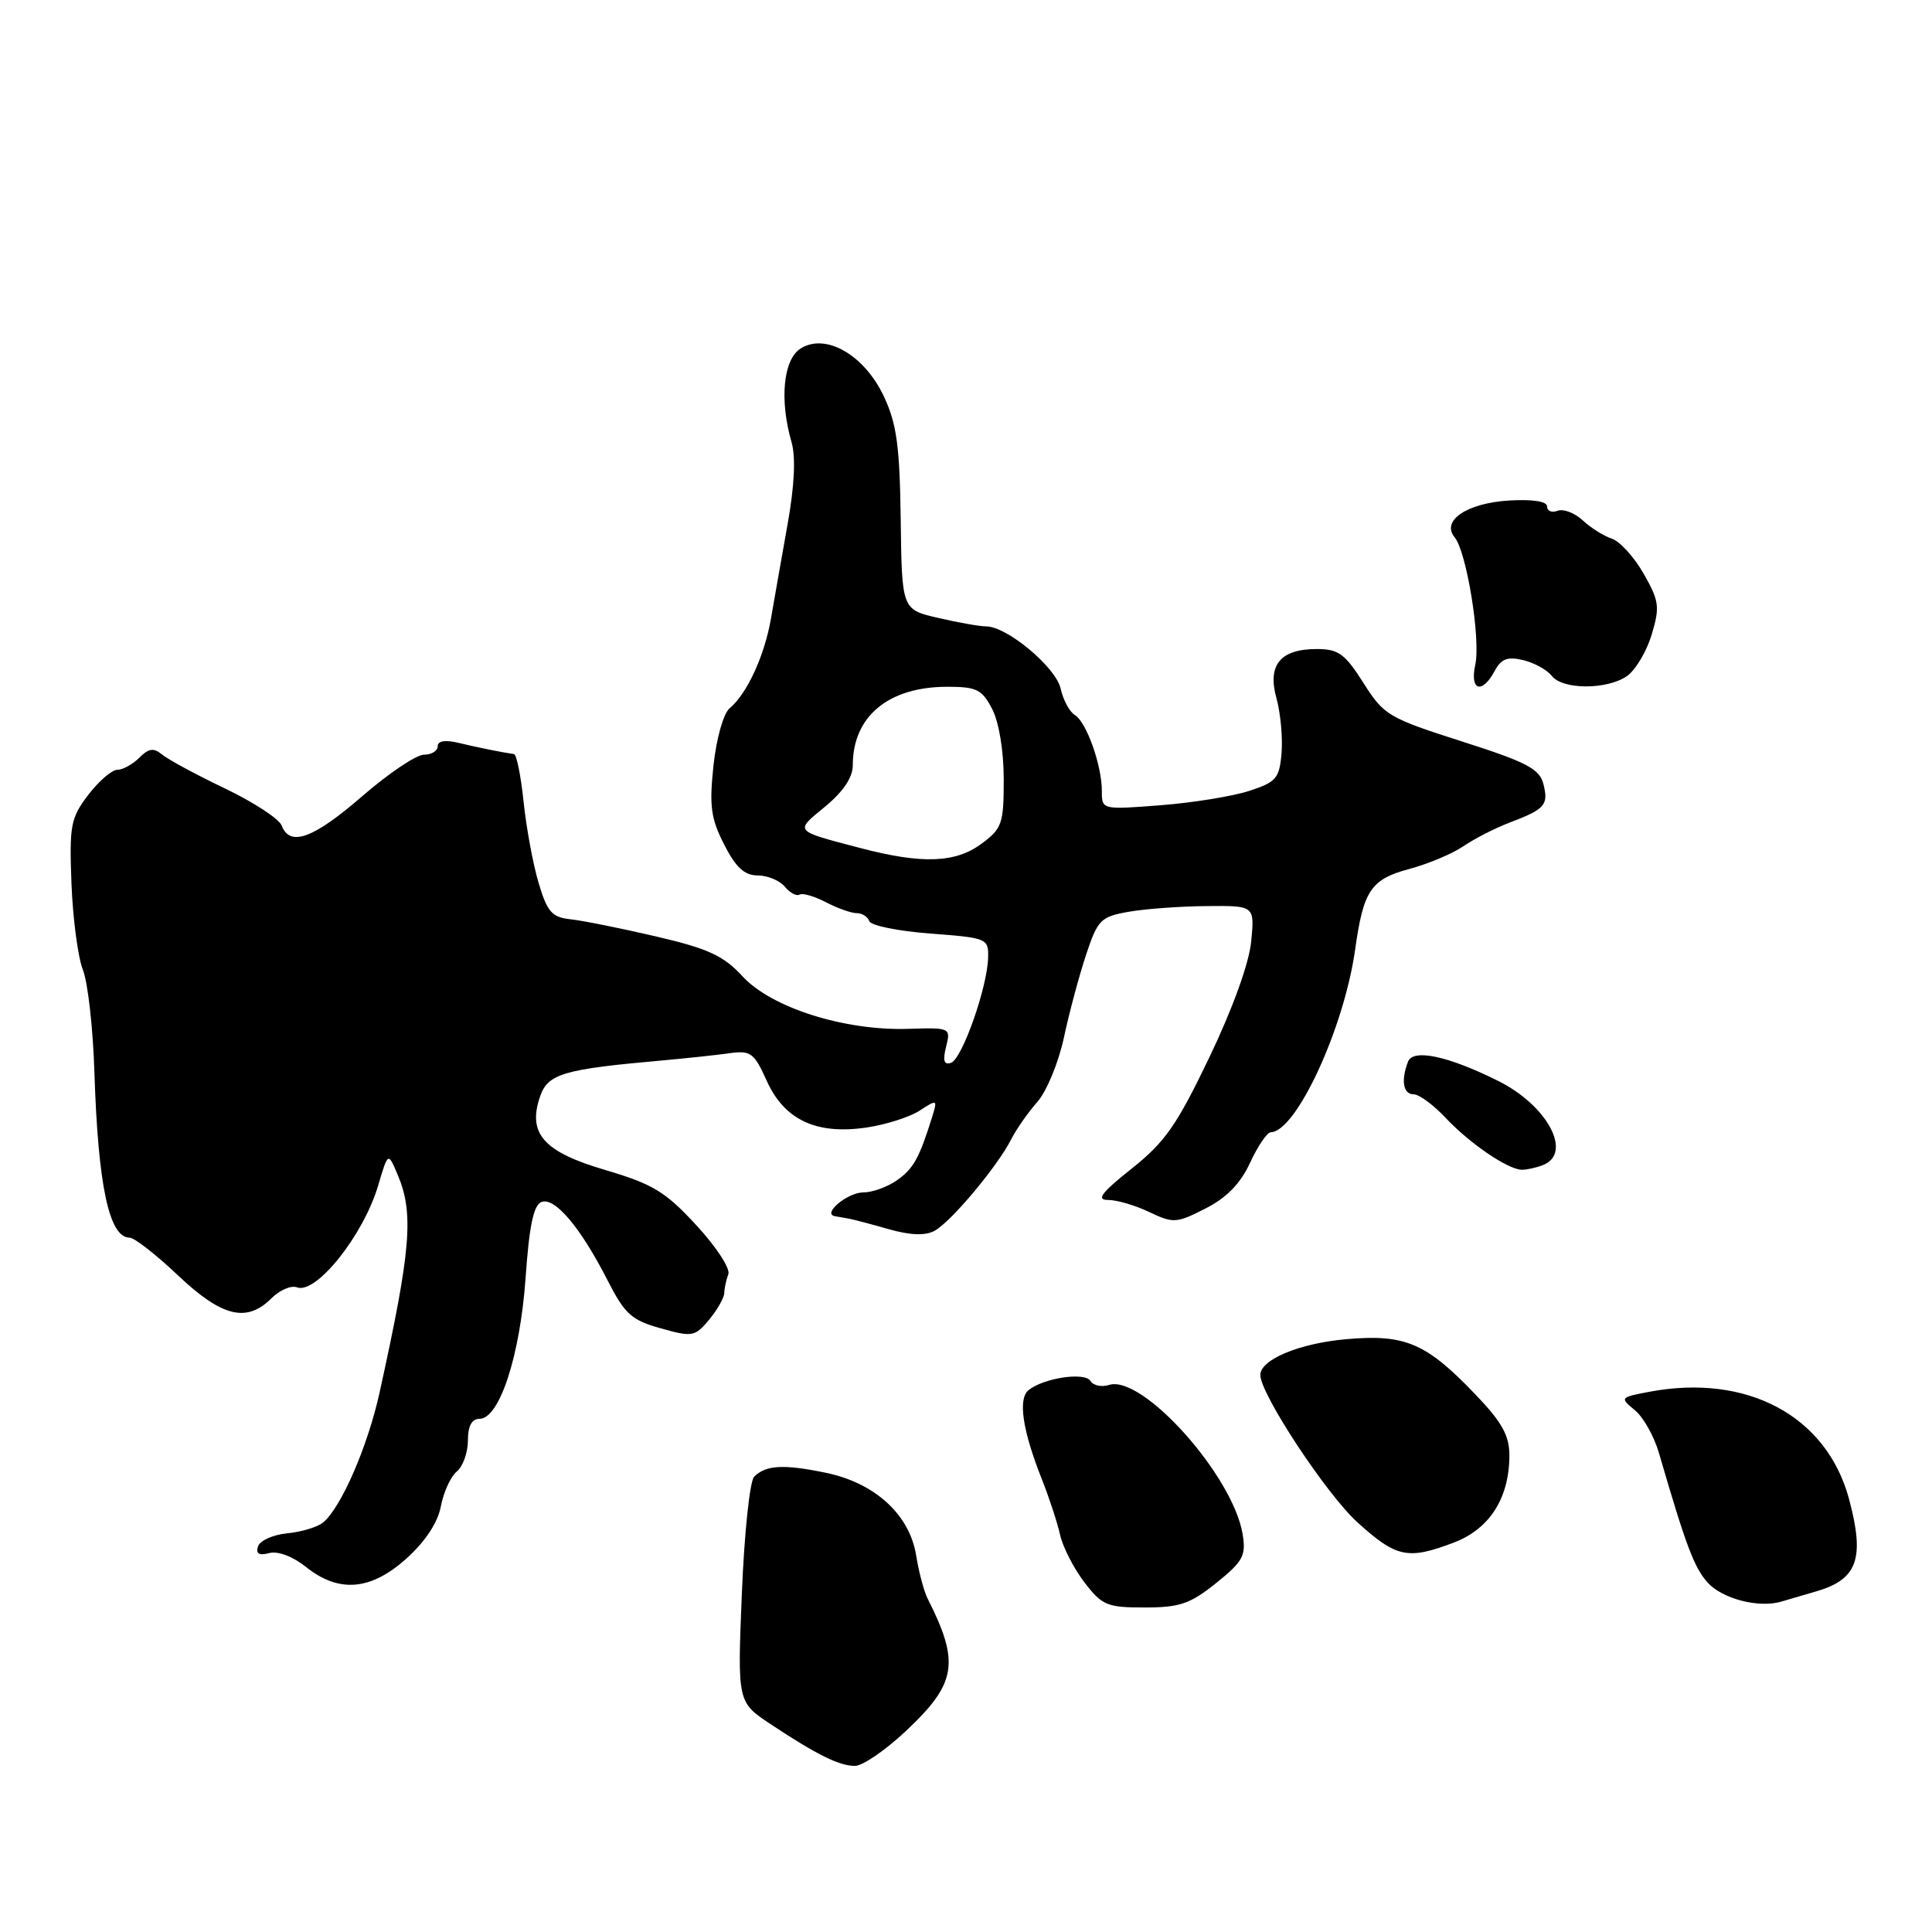 <?xml version="1.0" encoding="UTF-8" standalone="no"?>
<!DOCTYPE svg PUBLIC "-//W3C//DTD SVG 1.1//EN" "http://www.w3.org/Graphics/SVG/1.1/DTD/svg11.dtd" >
<svg xmlns="http://www.w3.org/2000/svg" xmlns:xlink="http://www.w3.org/1999/xlink" version="1.1" viewBox="0 0 256 256">
 <g >
 <path fill="currentColor"
d=" M 119.98 229.42 C 126.77 223.07 127.22 220.32 122.90 211.79 C 122.43 210.86 121.75 208.31 121.40 206.13 C 120.54 200.71 115.97 196.52 109.47 195.16 C 103.85 193.99 101.48 194.12 99.93 195.67 C 99.35 196.25 98.62 203.20 98.30 211.13 C 97.71 225.54 97.71 225.54 102.11 228.46 C 108.22 232.51 111.20 233.99 113.29 233.99 C 114.28 234.00 117.29 231.94 119.98 229.42 Z  M 161.15 209.76 C 164.70 206.91 165.12 206.13 164.66 203.31 C 163.40 195.55 151.38 182.11 146.96 183.51 C 145.97 183.83 144.86 183.59 144.49 182.98 C 143.74 181.77 138.30 182.58 136.29 184.20 C 134.86 185.35 135.49 189.56 138.05 196.00 C 139.03 198.47 140.12 201.80 140.47 203.39 C 140.82 204.97 142.26 207.79 143.67 209.64 C 146.03 212.73 146.68 213.00 151.68 213.00 C 156.32 213.00 157.71 212.52 161.15 209.76 Z  M 240.64 210.87 C 246.14 209.28 247.12 206.52 245.01 198.64 C 242.06 187.63 231.53 181.97 218.54 184.42 C 214.66 185.15 214.62 185.21 216.61 186.84 C 217.73 187.75 219.17 190.30 219.81 192.50 C 223.39 204.81 224.48 207.70 226.27 209.70 C 228.21 211.85 233.03 213.10 236.00 212.23 C 236.82 211.98 238.91 211.37 240.64 210.87 Z  M 53.89 206.48 C 56.37 204.24 58.02 201.73 58.42 199.58 C 58.77 197.72 59.72 195.65 60.53 194.98 C 61.34 194.31 62.00 192.46 62.00 190.88 C 62.00 188.96 62.51 188.00 63.54 188.00 C 66.18 188.00 68.91 179.65 69.64 169.37 C 70.12 162.44 70.70 159.67 71.75 159.27 C 73.51 158.59 76.92 162.63 80.50 169.64 C 82.79 174.13 83.68 174.93 87.55 176.01 C 91.73 177.19 92.08 177.12 93.95 174.88 C 95.04 173.57 95.95 171.97 95.97 171.33 C 95.99 170.69 96.23 169.56 96.51 168.83 C 96.79 168.09 94.88 165.17 92.26 162.34 C 88.16 157.89 86.49 156.89 80.20 155.03 C 71.98 152.62 69.85 150.18 71.59 145.21 C 72.62 142.29 74.73 141.67 87.50 140.54 C 90.80 140.24 94.91 139.81 96.63 139.56 C 99.47 139.17 99.92 139.49 101.59 143.20 C 103.93 148.40 108.19 150.39 114.83 149.40 C 117.40 149.02 120.57 148.01 121.88 147.15 C 124.20 145.64 124.24 145.66 123.50 148.05 C 121.80 153.48 121.03 154.87 118.84 156.40 C 117.58 157.28 115.59 158.00 114.40 158.00 C 112.30 158.00 108.89 160.85 110.63 161.15 C 111.11 161.24 111.95 161.38 112.50 161.48 C 113.05 161.58 115.41 162.20 117.75 162.87 C 120.62 163.68 122.59 163.76 123.83 163.09 C 125.98 161.94 132.12 154.62 133.97 151.00 C 134.67 149.62 136.24 147.38 137.46 146.00 C 138.68 144.62 140.26 140.80 140.97 137.50 C 141.67 134.20 143.00 129.26 143.91 126.51 C 145.45 121.88 145.85 121.47 149.53 120.82 C 151.72 120.43 156.37 120.09 159.88 120.06 C 166.25 120.00 166.25 120.00 165.79 124.75 C 165.51 127.63 163.33 133.67 160.25 140.09 C 155.96 149.05 154.38 151.33 149.96 154.84 C 145.91 158.07 145.21 159.00 146.84 159.00 C 147.99 159.00 150.45 159.72 152.30 160.61 C 155.48 162.12 155.90 162.09 159.74 160.13 C 162.55 158.70 164.38 156.82 165.65 154.05 C 166.67 151.85 167.90 150.04 168.39 150.03 C 171.78 149.93 178.11 136.20 179.57 125.78 C 180.65 118.01 181.66 116.51 186.68 115.16 C 189.22 114.48 192.46 113.12 193.89 112.14 C 195.33 111.15 198.07 109.75 200.00 109.01 C 204.74 107.21 205.21 106.67 204.51 103.89 C 203.99 101.87 202.31 100.99 193.70 98.24 C 183.97 95.13 183.37 94.77 180.66 90.49 C 178.22 86.63 177.34 86.00 174.48 86.00 C 169.64 86.00 167.91 88.11 169.14 92.53 C 169.68 94.48 169.98 97.75 169.81 99.79 C 169.53 103.14 169.11 103.63 165.52 104.80 C 163.33 105.51 158.05 106.37 153.77 106.70 C 146.00 107.30 146.00 107.30 146.00 104.80 C 146.00 101.40 143.96 95.67 142.42 94.74 C 141.72 94.33 140.88 92.75 140.54 91.24 C 139.90 88.40 133.43 83.00 130.67 83.00 C 129.83 83.00 126.98 82.50 124.33 81.88 C 119.50 80.77 119.50 80.77 119.35 68.86 C 119.22 59.10 118.82 56.14 117.12 52.53 C 114.54 47.04 109.43 44.09 106.10 46.17 C 103.79 47.61 103.26 52.95 104.88 58.58 C 105.46 60.59 105.27 64.39 104.34 69.58 C 103.56 73.93 102.58 79.53 102.15 82.00 C 101.30 86.90 98.97 91.95 96.68 93.85 C 95.86 94.53 94.93 97.83 94.54 101.43 C 93.97 106.80 94.19 108.45 95.95 111.90 C 97.50 114.95 98.65 116.00 100.40 116.00 C 101.69 116.00 103.31 116.67 103.99 117.49 C 104.67 118.31 105.55 118.78 105.94 118.54 C 106.32 118.30 107.90 118.75 109.44 119.55 C 110.97 120.35 112.81 121.00 113.53 121.00 C 114.25 121.00 114.99 121.48 115.19 122.06 C 115.38 122.64 119.02 123.38 123.27 123.70 C 130.80 124.27 131.00 124.35 130.93 126.89 C 130.83 130.85 127.48 140.34 126.01 140.83 C 125.08 141.14 124.90 140.55 125.36 138.71 C 125.99 136.18 125.95 136.15 120.25 136.33 C 111.86 136.58 102.22 133.52 98.41 129.39 C 95.86 126.62 93.86 125.70 86.91 124.08 C 82.28 123.00 77.20 121.98 75.60 121.81 C 73.13 121.54 72.52 120.85 71.37 117.00 C 70.63 114.53 69.74 109.69 69.38 106.25 C 69.02 102.81 68.45 99.96 68.11 99.92 C 66.56 99.70 63.25 99.04 60.75 98.43 C 58.99 98.01 58.00 98.17 58.00 98.88 C 58.00 99.50 57.18 100.00 56.18 100.00 C 55.17 100.00 51.49 102.47 48.00 105.50 C 41.51 111.12 38.42 112.25 37.32 109.39 C 36.98 108.50 33.60 106.29 29.80 104.47 C 26.01 102.66 22.27 100.64 21.48 99.98 C 20.36 99.06 19.71 99.15 18.46 100.40 C 17.58 101.28 16.27 102.00 15.55 102.00 C 14.83 102.00 13.09 103.50 11.69 105.33 C 9.36 108.40 9.18 109.35 9.47 117.08 C 9.65 121.71 10.33 126.85 10.98 128.50 C 11.64 130.15 12.33 136.27 12.51 142.11 C 13.00 157.17 14.46 164.00 17.19 164.00 C 17.80 164.00 20.69 166.25 23.59 169.00 C 29.42 174.51 32.69 175.31 35.98 172.02 C 37.06 170.94 38.58 170.29 39.35 170.58 C 41.88 171.55 48.16 163.68 50.11 157.08 C 51.42 152.66 51.42 152.66 52.66 155.58 C 54.87 160.75 54.48 165.52 50.30 184.50 C 48.73 191.65 45.21 199.75 42.82 201.73 C 42.09 202.34 39.95 202.99 38.07 203.17 C 36.19 203.35 34.45 204.13 34.19 204.90 C 33.87 205.88 34.32 206.15 35.68 205.79 C 36.83 205.49 38.81 206.24 40.56 207.64 C 44.91 211.12 49.17 210.75 53.89 206.48 Z  M 192.66 204.39 C 197.40 202.58 200.00 198.48 200.00 192.83 C 200.00 190.20 199.01 188.43 195.48 184.75 C 188.96 177.94 186.19 176.76 178.38 177.45 C 172.16 178.00 167.00 180.15 167.00 182.19 C 167.00 184.71 175.74 197.97 179.86 201.71 C 185.03 206.40 186.55 206.72 192.66 204.39 Z  M 204.42 154.39 C 208.45 152.85 205.08 146.49 198.50 143.22 C 191.88 139.92 187.24 138.93 186.57 140.68 C 185.61 143.17 185.93 145.00 187.31 145.00 C 188.04 145.00 189.95 146.41 191.56 148.13 C 194.79 151.56 199.84 154.99 201.67 155.00 C 202.31 155.00 203.55 154.73 204.42 154.39 Z  M 198.05 88.91 C 198.92 87.29 199.75 86.97 201.83 87.47 C 203.30 87.82 205.00 88.76 205.61 89.55 C 207.04 91.41 212.96 91.42 215.60 89.57 C 216.72 88.78 218.19 86.31 218.86 84.08 C 219.96 80.42 219.85 79.63 217.79 76.01 C 216.53 73.80 214.63 71.72 213.58 71.38 C 212.52 71.03 210.78 69.94 209.72 68.95 C 208.65 67.96 207.15 67.39 206.39 67.68 C 205.63 67.97 205.00 67.72 205.00 67.12 C 205.00 66.43 203.13 66.14 199.97 66.32 C 194.37 66.66 190.92 68.99 192.75 71.20 C 194.34 73.12 196.22 84.73 195.48 88.09 C 194.73 91.51 196.38 92.03 198.05 88.91 Z  M 114.00 112.37 C 105.12 110.04 105.27 110.22 109.32 106.89 C 111.75 104.88 113.00 103.02 113.00 101.38 C 113.00 94.92 117.73 91.00 125.52 91.00 C 129.41 91.00 130.13 91.36 131.47 93.95 C 132.37 95.69 133.00 99.52 133.00 103.26 C 133.00 109.15 132.78 109.79 130.04 111.81 C 126.60 114.36 122.14 114.51 114.00 112.37 Z "/>
</g>
</svg>